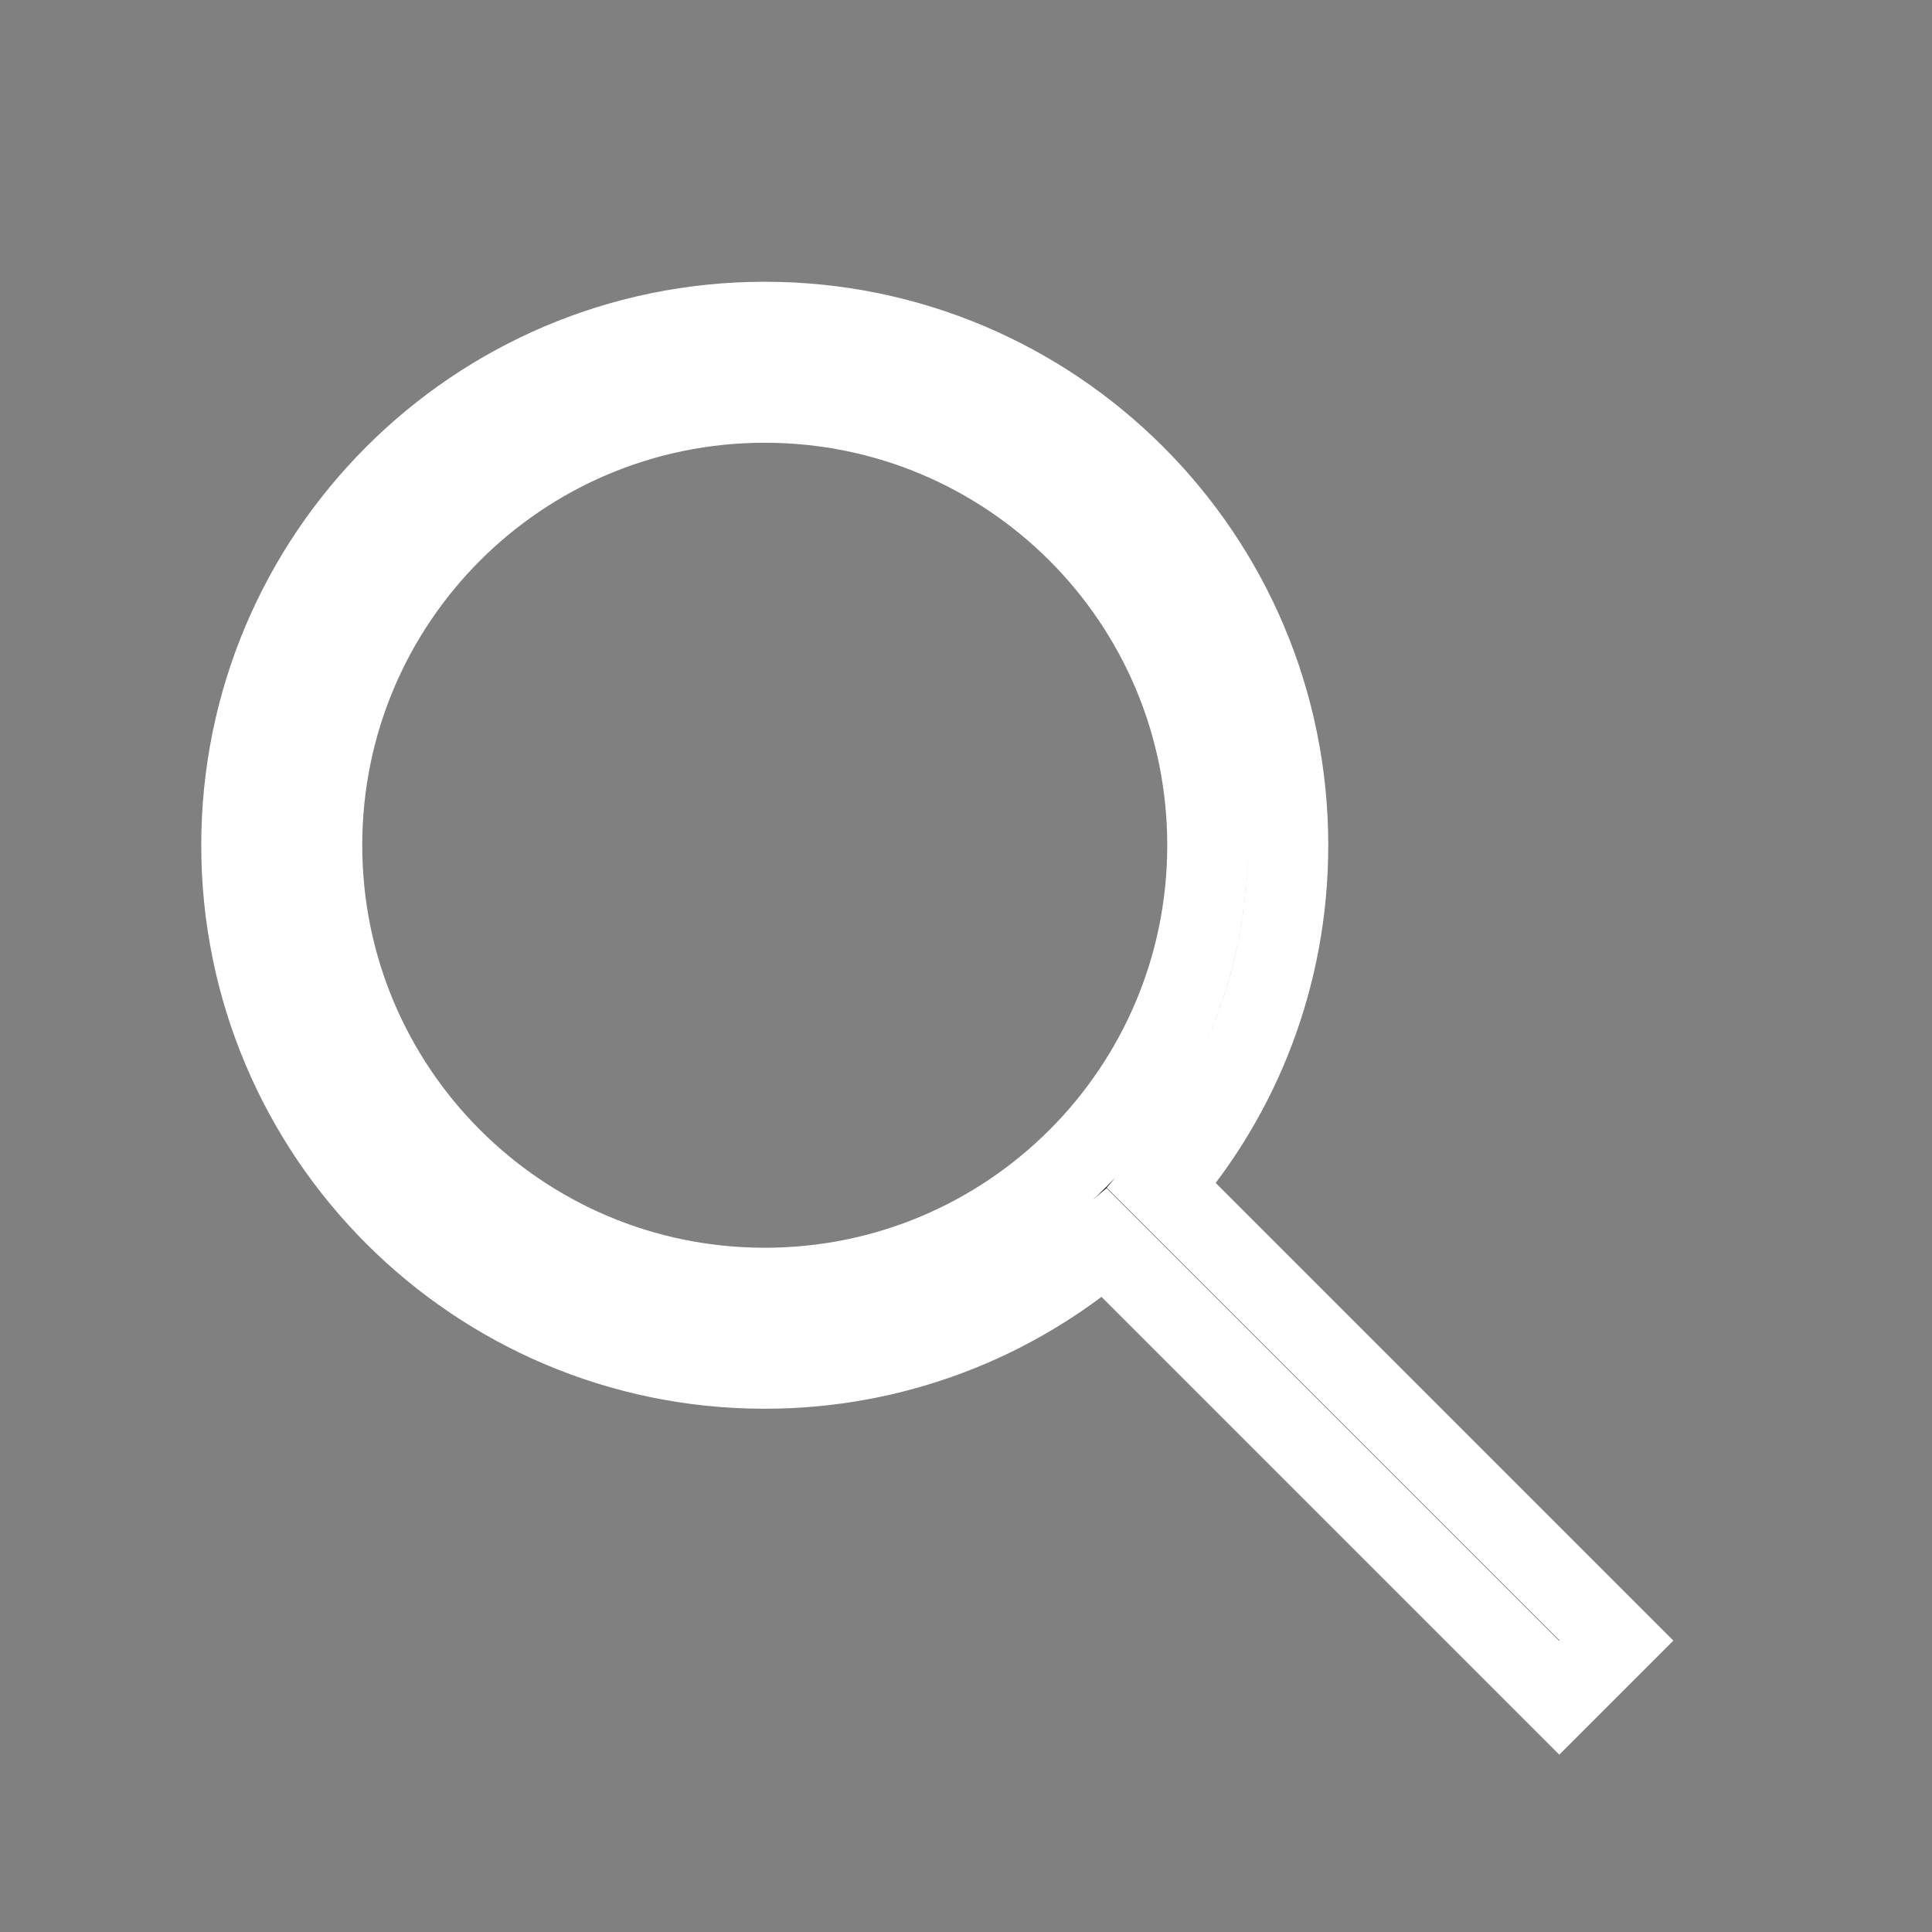 <svg xmlns="http://www.w3.org/2000/svg" viewBox="0 0 24 24"><rect x="0" y="0" width="24" height="24" fill="#808080" stroke="none"/><path d="M9.5,4C13.09,4 16,6.91 16,10.5C16,12.12 15.41,13.6 14.43,14.73L20.08,20.38L19.37,21.09L13.72,15.44C12.59,16.41 11.11,17 9.5,17C5.91,17 3,14.09 3,10.5C3,6.91 5.91,4 9.5,4M9.5,5C6.46,5 4,7.46 4,10.5C4,13.54 6.46,16 9.5,16C12.54,16 15,13.54 15,10.5C15,7.46 12.54,5 9.5,5Z" stroke = 'white' /></svg>